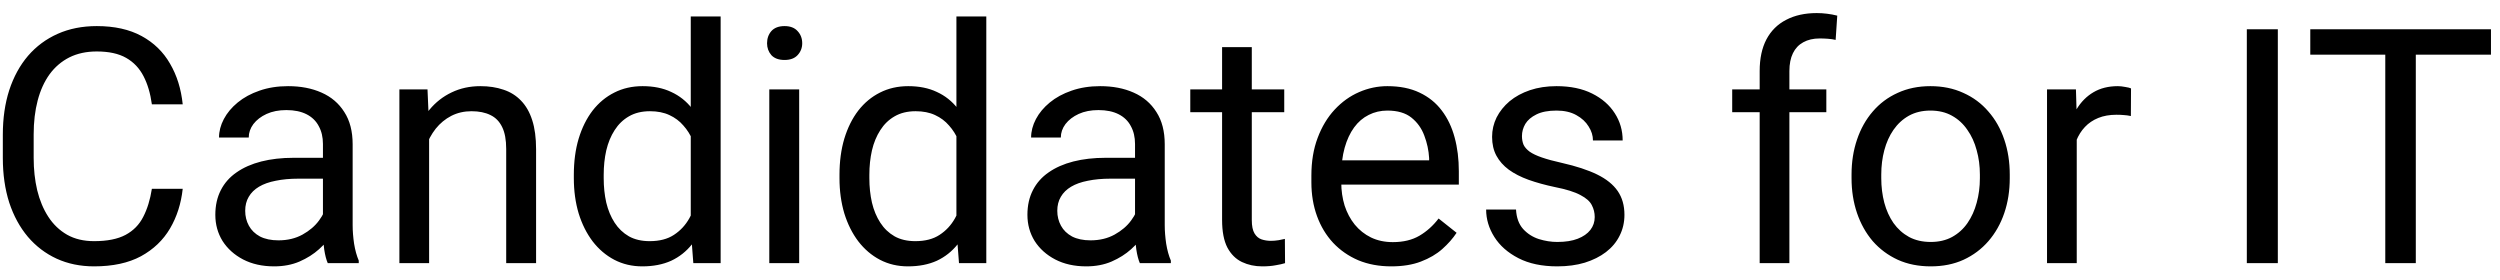 <svg width="152" height="17" viewBox="0 0 152 17" fill="none" xmlns="http://www.w3.org/2000/svg">
<path d="M9.234 11.479H11.109C11.012 12.377 10.755 13.181 10.338 13.891C9.921 14.6 9.332 15.163 8.57 15.58C7.809 15.99 6.858 16.195 5.719 16.195C4.885 16.195 4.127 16.039 3.443 15.727C2.766 15.414 2.184 14.971 1.695 14.398C1.207 13.819 0.829 13.126 0.562 12.318C0.302 11.505 0.172 10.6 0.172 9.604V8.188C0.172 7.191 0.302 6.29 0.562 5.482C0.829 4.669 1.21 3.972 1.705 3.393C2.206 2.813 2.809 2.367 3.512 2.055C4.215 1.742 5.006 1.586 5.885 1.586C6.959 1.586 7.867 1.788 8.609 2.191C9.352 2.595 9.928 3.155 10.338 3.871C10.755 4.581 11.012 5.404 11.109 6.342H9.234C9.143 5.678 8.974 5.108 8.727 4.633C8.479 4.151 8.128 3.78 7.672 3.52C7.216 3.259 6.62 3.129 5.885 3.129C5.253 3.129 4.697 3.249 4.215 3.49C3.74 3.731 3.339 4.073 3.014 4.516C2.695 4.958 2.454 5.489 2.291 6.107C2.128 6.726 2.047 7.413 2.047 8.168V9.604C2.047 10.3 2.118 10.954 2.262 11.566C2.411 12.178 2.636 12.716 2.936 13.178C3.235 13.64 3.616 14.005 4.078 14.271C4.54 14.532 5.087 14.662 5.719 14.662C6.52 14.662 7.158 14.535 7.633 14.281C8.108 14.027 8.466 13.663 8.707 13.188C8.954 12.712 9.13 12.143 9.234 11.479ZM19.635 14.193V8.754C19.635 8.337 19.55 7.976 19.381 7.67C19.218 7.357 18.971 7.117 18.639 6.947C18.307 6.778 17.896 6.693 17.408 6.693C16.953 6.693 16.552 6.771 16.207 6.928C15.868 7.084 15.602 7.289 15.406 7.543C15.217 7.797 15.123 8.07 15.123 8.363H13.316C13.316 7.986 13.414 7.611 13.609 7.24C13.805 6.869 14.085 6.534 14.449 6.234C14.82 5.928 15.263 5.688 15.777 5.512C16.298 5.329 16.878 5.238 17.516 5.238C18.284 5.238 18.961 5.368 19.547 5.629C20.139 5.889 20.602 6.283 20.934 6.811C21.272 7.331 21.441 7.986 21.441 8.773V13.695C21.441 14.047 21.471 14.421 21.529 14.818C21.594 15.216 21.689 15.557 21.812 15.844V16H19.928C19.837 15.792 19.765 15.515 19.713 15.17C19.661 14.818 19.635 14.493 19.635 14.193ZM19.947 9.594L19.967 10.863H18.141C17.626 10.863 17.167 10.906 16.764 10.99C16.36 11.068 16.021 11.189 15.748 11.352C15.475 11.514 15.266 11.719 15.123 11.967C14.98 12.208 14.908 12.491 14.908 12.816C14.908 13.148 14.983 13.451 15.133 13.725C15.283 13.998 15.507 14.216 15.807 14.379C16.113 14.535 16.487 14.613 16.93 14.613C17.483 14.613 17.971 14.496 18.395 14.262C18.818 14.027 19.153 13.741 19.4 13.402C19.654 13.064 19.791 12.735 19.811 12.416L20.582 13.285C20.537 13.559 20.413 13.861 20.211 14.193C20.009 14.525 19.739 14.844 19.4 15.15C19.068 15.45 18.671 15.7 18.209 15.902C17.753 16.098 17.239 16.195 16.666 16.195C15.95 16.195 15.322 16.055 14.781 15.775C14.247 15.495 13.831 15.121 13.531 14.652C13.238 14.177 13.092 13.646 13.092 13.06C13.092 12.494 13.203 11.996 13.424 11.566C13.645 11.13 13.964 10.769 14.381 10.482C14.797 10.19 15.299 9.968 15.885 9.818C16.471 9.669 17.125 9.594 17.848 9.594H19.947ZM26.09 7.689V16H24.283V5.434H25.992L26.09 7.689ZM25.66 10.316L24.908 10.287C24.915 9.564 25.022 8.897 25.23 8.285C25.439 7.667 25.732 7.13 26.109 6.674C26.487 6.218 26.936 5.867 27.457 5.619C27.984 5.365 28.567 5.238 29.205 5.238C29.726 5.238 30.195 5.31 30.611 5.453C31.028 5.59 31.383 5.811 31.676 6.117C31.975 6.423 32.203 6.82 32.359 7.309C32.516 7.79 32.594 8.38 32.594 9.076V16H30.777V9.057C30.777 8.503 30.696 8.061 30.533 7.729C30.37 7.39 30.133 7.146 29.82 6.996C29.508 6.84 29.124 6.762 28.668 6.762C28.219 6.762 27.809 6.856 27.438 7.045C27.073 7.234 26.757 7.494 26.49 7.826C26.23 8.158 26.025 8.539 25.875 8.969C25.732 9.392 25.66 9.841 25.66 10.316ZM41.998 13.949V1H43.815V16H42.154L41.998 13.949ZM34.889 10.834V10.629C34.889 9.822 34.986 9.089 35.182 8.432C35.383 7.768 35.667 7.198 36.031 6.723C36.402 6.247 36.842 5.883 37.35 5.629C37.864 5.368 38.437 5.238 39.068 5.238C39.732 5.238 40.312 5.355 40.807 5.59C41.308 5.818 41.731 6.153 42.076 6.596C42.428 7.032 42.704 7.559 42.906 8.178C43.108 8.796 43.248 9.496 43.326 10.277V11.176C43.255 11.95 43.115 12.647 42.906 13.266C42.704 13.884 42.428 14.412 42.076 14.848C41.731 15.284 41.308 15.619 40.807 15.854C40.305 16.081 39.719 16.195 39.049 16.195C38.43 16.195 37.864 16.062 37.35 15.795C36.842 15.528 36.402 15.154 36.031 14.672C35.667 14.19 35.383 13.624 35.182 12.973C34.986 12.315 34.889 11.602 34.889 10.834ZM36.705 10.629V10.834C36.705 11.361 36.757 11.856 36.861 12.318C36.972 12.781 37.141 13.188 37.369 13.539C37.597 13.891 37.887 14.167 38.238 14.369C38.59 14.565 39.01 14.662 39.498 14.662C40.097 14.662 40.589 14.535 40.973 14.281C41.363 14.027 41.676 13.692 41.91 13.275C42.145 12.859 42.327 12.406 42.457 11.918V9.564C42.379 9.206 42.265 8.861 42.115 8.529C41.972 8.191 41.783 7.891 41.549 7.631C41.321 7.364 41.038 7.152 40.699 6.996C40.367 6.84 39.973 6.762 39.518 6.762C39.023 6.762 38.596 6.866 38.238 7.074C37.887 7.276 37.597 7.556 37.369 7.914C37.141 8.266 36.972 8.676 36.861 9.145C36.757 9.607 36.705 10.102 36.705 10.629ZM48.59 5.434V16H46.773V5.434H48.59ZM46.637 2.631C46.637 2.338 46.725 2.09 46.9 1.889C47.083 1.687 47.35 1.586 47.701 1.586C48.046 1.586 48.31 1.687 48.492 1.889C48.681 2.09 48.775 2.338 48.775 2.631C48.775 2.911 48.681 3.152 48.492 3.354C48.31 3.549 48.046 3.646 47.701 3.646C47.35 3.646 47.083 3.549 46.9 3.354C46.725 3.152 46.637 2.911 46.637 2.631ZM58.15 13.949V1H59.967V16H58.307L58.15 13.949ZM51.041 10.834V10.629C51.041 9.822 51.139 9.089 51.334 8.432C51.536 7.768 51.819 7.198 52.184 6.723C52.555 6.247 52.994 5.883 53.502 5.629C54.016 5.368 54.589 5.238 55.221 5.238C55.885 5.238 56.464 5.355 56.959 5.59C57.46 5.818 57.883 6.153 58.228 6.596C58.58 7.032 58.857 7.559 59.059 8.178C59.26 8.796 59.4 9.496 59.478 10.277V11.176C59.407 11.95 59.267 12.647 59.059 13.266C58.857 13.884 58.58 14.412 58.228 14.848C57.883 15.284 57.46 15.619 56.959 15.854C56.458 16.081 55.872 16.195 55.201 16.195C54.583 16.195 54.016 16.062 53.502 15.795C52.994 15.528 52.555 15.154 52.184 14.672C51.819 14.19 51.536 13.624 51.334 12.973C51.139 12.315 51.041 11.602 51.041 10.834ZM52.857 10.629V10.834C52.857 11.361 52.91 11.856 53.014 12.318C53.124 12.781 53.294 13.188 53.522 13.539C53.749 13.891 54.039 14.167 54.391 14.369C54.742 14.565 55.162 14.662 55.65 14.662C56.249 14.662 56.741 14.535 57.125 14.281C57.516 14.027 57.828 13.692 58.062 13.275C58.297 12.859 58.479 12.406 58.609 11.918V9.564C58.531 9.206 58.417 8.861 58.268 8.529C58.124 8.191 57.935 7.891 57.701 7.631C57.473 7.364 57.19 7.152 56.852 6.996C56.52 6.84 56.126 6.762 55.67 6.762C55.175 6.762 54.749 6.866 54.391 7.074C54.039 7.276 53.749 7.556 53.522 7.914C53.294 8.266 53.124 8.676 53.014 9.145C52.91 9.607 52.857 10.102 52.857 10.629ZM69.01 14.193V8.754C69.01 8.337 68.925 7.976 68.756 7.67C68.593 7.357 68.346 7.117 68.014 6.947C67.682 6.778 67.272 6.693 66.783 6.693C66.328 6.693 65.927 6.771 65.582 6.928C65.243 7.084 64.977 7.289 64.781 7.543C64.592 7.797 64.498 8.07 64.498 8.363H62.691C62.691 7.986 62.789 7.611 62.984 7.24C63.18 6.869 63.46 6.534 63.824 6.234C64.195 5.928 64.638 5.688 65.152 5.512C65.673 5.329 66.253 5.238 66.891 5.238C67.659 5.238 68.336 5.368 68.922 5.629C69.514 5.889 69.977 6.283 70.309 6.811C70.647 7.331 70.816 7.986 70.816 8.773V13.695C70.816 14.047 70.846 14.421 70.904 14.818C70.969 15.216 71.064 15.557 71.188 15.844V16H69.303C69.212 15.792 69.14 15.515 69.088 15.17C69.036 14.818 69.01 14.493 69.01 14.193ZM69.322 9.594L69.342 10.863H67.516C67.001 10.863 66.542 10.906 66.139 10.99C65.735 11.068 65.397 11.189 65.123 11.352C64.85 11.514 64.641 11.719 64.498 11.967C64.355 12.208 64.283 12.491 64.283 12.816C64.283 13.148 64.358 13.451 64.508 13.725C64.658 13.998 64.882 14.216 65.182 14.379C65.488 14.535 65.862 14.613 66.305 14.613C66.858 14.613 67.346 14.496 67.769 14.262C68.193 14.027 68.528 13.741 68.775 13.402C69.029 13.064 69.166 12.735 69.186 12.416L69.957 13.285C69.912 13.559 69.788 13.861 69.586 14.193C69.384 14.525 69.114 14.844 68.775 15.15C68.443 15.45 68.046 15.7 67.584 15.902C67.128 16.098 66.614 16.195 66.041 16.195C65.325 16.195 64.697 16.055 64.156 15.775C63.622 15.495 63.206 15.121 62.906 14.652C62.613 14.177 62.467 13.646 62.467 13.06C62.467 12.494 62.578 11.996 62.799 11.566C63.02 11.13 63.339 10.769 63.756 10.482C64.172 10.19 64.674 9.968 65.26 9.818C65.846 9.669 66.5 9.594 67.223 9.594H69.322ZM78.082 5.434V6.82H72.369V5.434H78.082ZM74.303 2.865H76.109V13.383C76.109 13.741 76.165 14.011 76.275 14.193C76.386 14.376 76.529 14.496 76.705 14.555C76.881 14.613 77.07 14.643 77.272 14.643C77.421 14.643 77.578 14.63 77.74 14.604C77.909 14.571 78.037 14.545 78.121 14.525L78.131 16C77.988 16.046 77.799 16.088 77.564 16.127C77.337 16.172 77.06 16.195 76.734 16.195C76.292 16.195 75.885 16.107 75.514 15.932C75.143 15.756 74.846 15.463 74.625 15.053C74.41 14.636 74.303 14.076 74.303 13.373V2.865ZM84.586 16.195C83.85 16.195 83.183 16.072 82.584 15.824C81.992 15.57 81.481 15.216 81.051 14.76C80.628 14.304 80.302 13.764 80.074 13.139C79.846 12.514 79.732 11.83 79.732 11.088V10.678C79.732 9.818 79.859 9.053 80.113 8.383C80.367 7.706 80.712 7.133 81.148 6.664C81.585 6.195 82.079 5.84 82.633 5.6C83.186 5.359 83.759 5.238 84.352 5.238C85.107 5.238 85.758 5.368 86.305 5.629C86.858 5.889 87.311 6.254 87.662 6.723C88.014 7.185 88.274 7.732 88.443 8.363C88.613 8.988 88.697 9.672 88.697 10.414V11.225H80.807V9.75H86.891V9.613C86.865 9.145 86.767 8.689 86.598 8.246C86.435 7.803 86.174 7.439 85.816 7.152C85.458 6.866 84.97 6.723 84.352 6.723C83.941 6.723 83.564 6.811 83.219 6.986C82.874 7.156 82.578 7.41 82.33 7.748C82.083 8.087 81.891 8.5 81.754 8.988C81.617 9.477 81.549 10.04 81.549 10.678V11.088C81.549 11.589 81.617 12.061 81.754 12.504C81.897 12.94 82.102 13.324 82.369 13.656C82.643 13.988 82.971 14.249 83.356 14.438C83.746 14.626 84.189 14.721 84.684 14.721C85.322 14.721 85.862 14.591 86.305 14.33C86.747 14.07 87.135 13.721 87.467 13.285L88.561 14.154C88.333 14.499 88.043 14.828 87.691 15.141C87.34 15.453 86.907 15.707 86.393 15.902C85.885 16.098 85.283 16.195 84.586 16.195ZM96.959 13.197C96.959 12.937 96.9 12.696 96.783 12.475C96.672 12.247 96.441 12.042 96.09 11.859C95.745 11.671 95.224 11.508 94.527 11.371C93.941 11.247 93.411 11.101 92.936 10.932C92.467 10.762 92.066 10.557 91.734 10.316C91.409 10.075 91.158 9.792 90.982 9.467C90.807 9.141 90.719 8.76 90.719 8.324C90.719 7.908 90.81 7.514 90.992 7.143C91.181 6.771 91.445 6.443 91.783 6.156C92.128 5.87 92.542 5.645 93.023 5.482C93.505 5.32 94.042 5.238 94.635 5.238C95.481 5.238 96.204 5.388 96.803 5.688C97.402 5.987 97.861 6.387 98.18 6.889C98.499 7.383 98.658 7.934 98.658 8.539H96.852C96.852 8.246 96.764 7.963 96.588 7.689C96.419 7.41 96.168 7.178 95.836 6.996C95.51 6.814 95.11 6.723 94.635 6.723C94.133 6.723 93.727 6.801 93.414 6.957C93.108 7.107 92.883 7.299 92.74 7.533C92.603 7.768 92.535 8.015 92.535 8.275C92.535 8.471 92.568 8.646 92.633 8.803C92.704 8.952 92.828 9.092 93.004 9.223C93.18 9.346 93.427 9.464 93.746 9.574C94.065 9.685 94.472 9.796 94.967 9.906C95.833 10.102 96.546 10.336 97.106 10.609C97.665 10.883 98.082 11.218 98.356 11.615C98.629 12.012 98.766 12.494 98.766 13.06C98.766 13.523 98.668 13.946 98.473 14.33C98.284 14.714 98.007 15.046 97.643 15.326C97.284 15.6 96.855 15.815 96.353 15.971C95.859 16.12 95.302 16.195 94.684 16.195C93.753 16.195 92.965 16.029 92.32 15.697C91.676 15.365 91.188 14.935 90.856 14.408C90.523 13.881 90.357 13.324 90.357 12.738H92.174C92.2 13.233 92.343 13.627 92.603 13.92C92.864 14.206 93.183 14.412 93.561 14.535C93.938 14.652 94.312 14.711 94.684 14.711C95.178 14.711 95.592 14.646 95.924 14.516C96.262 14.385 96.519 14.206 96.695 13.979C96.871 13.751 96.959 13.49 96.959 13.197ZM108.795 16H106.988V4.32C106.988 3.559 107.125 2.917 107.398 2.396C107.678 1.869 108.079 1.472 108.6 1.205C109.12 0.932 109.739 0.795 110.455 0.795C110.663 0.795 110.872 0.808 111.08 0.834C111.295 0.86 111.503 0.899 111.705 0.951L111.607 2.426C111.471 2.393 111.314 2.37 111.139 2.357C110.969 2.344 110.8 2.338 110.631 2.338C110.247 2.338 109.915 2.416 109.635 2.572C109.361 2.722 109.153 2.943 109.01 3.236C108.867 3.529 108.795 3.891 108.795 4.32V16ZM111.041 5.434V6.82H105.318V5.434H111.041ZM112.574 10.834V10.609C112.574 9.848 112.685 9.141 112.906 8.49C113.128 7.833 113.447 7.263 113.863 6.781C114.28 6.293 114.785 5.915 115.377 5.648C115.969 5.375 116.633 5.238 117.369 5.238C118.111 5.238 118.779 5.375 119.371 5.648C119.97 5.915 120.478 6.293 120.895 6.781C121.318 7.263 121.64 7.833 121.861 8.49C122.083 9.141 122.193 9.848 122.193 10.609V10.834C122.193 11.596 122.083 12.302 121.861 12.953C121.64 13.604 121.318 14.174 120.895 14.662C120.478 15.144 119.973 15.521 119.381 15.795C118.795 16.062 118.131 16.195 117.389 16.195C116.646 16.195 115.979 16.062 115.387 15.795C114.794 15.521 114.286 15.144 113.863 14.662C113.447 14.174 113.128 13.604 112.906 12.953C112.685 12.302 112.574 11.596 112.574 10.834ZM114.381 10.609V10.834C114.381 11.361 114.443 11.859 114.566 12.328C114.69 12.79 114.876 13.2 115.123 13.559C115.377 13.917 115.693 14.2 116.07 14.408C116.448 14.61 116.887 14.711 117.389 14.711C117.883 14.711 118.316 14.61 118.688 14.408C119.065 14.2 119.378 13.917 119.625 13.559C119.872 13.2 120.058 12.79 120.182 12.328C120.312 11.859 120.377 11.361 120.377 10.834V10.609C120.377 10.088 120.312 9.597 120.182 9.135C120.058 8.666 119.869 8.253 119.615 7.895C119.368 7.53 119.055 7.243 118.678 7.035C118.307 6.827 117.87 6.723 117.369 6.723C116.874 6.723 116.438 6.827 116.061 7.035C115.689 7.243 115.377 7.53 115.123 7.895C114.876 8.253 114.69 8.666 114.566 9.135C114.443 9.597 114.381 10.088 114.381 10.609ZM126.266 7.094V16H124.459V5.434H126.217L126.266 7.094ZM129.566 5.375L129.557 7.055C129.407 7.022 129.264 7.003 129.127 6.996C128.997 6.983 128.847 6.977 128.678 6.977C128.261 6.977 127.893 7.042 127.574 7.172C127.255 7.302 126.985 7.484 126.764 7.719C126.542 7.953 126.367 8.233 126.236 8.559C126.113 8.878 126.031 9.229 125.992 9.613L125.484 9.906C125.484 9.268 125.546 8.669 125.67 8.109C125.8 7.549 125.999 7.055 126.266 6.625C126.533 6.189 126.871 5.85 127.281 5.609C127.698 5.362 128.193 5.238 128.766 5.238C128.896 5.238 129.046 5.255 129.215 5.287C129.384 5.313 129.501 5.342 129.566 5.375ZM138.492 1.781V16H136.607V1.781H138.492ZM146.881 1.781V16H145.025V1.781H146.881ZM151.451 1.781V3.324H140.465V1.781H151.451Z" fill="black"/>
</svg>

